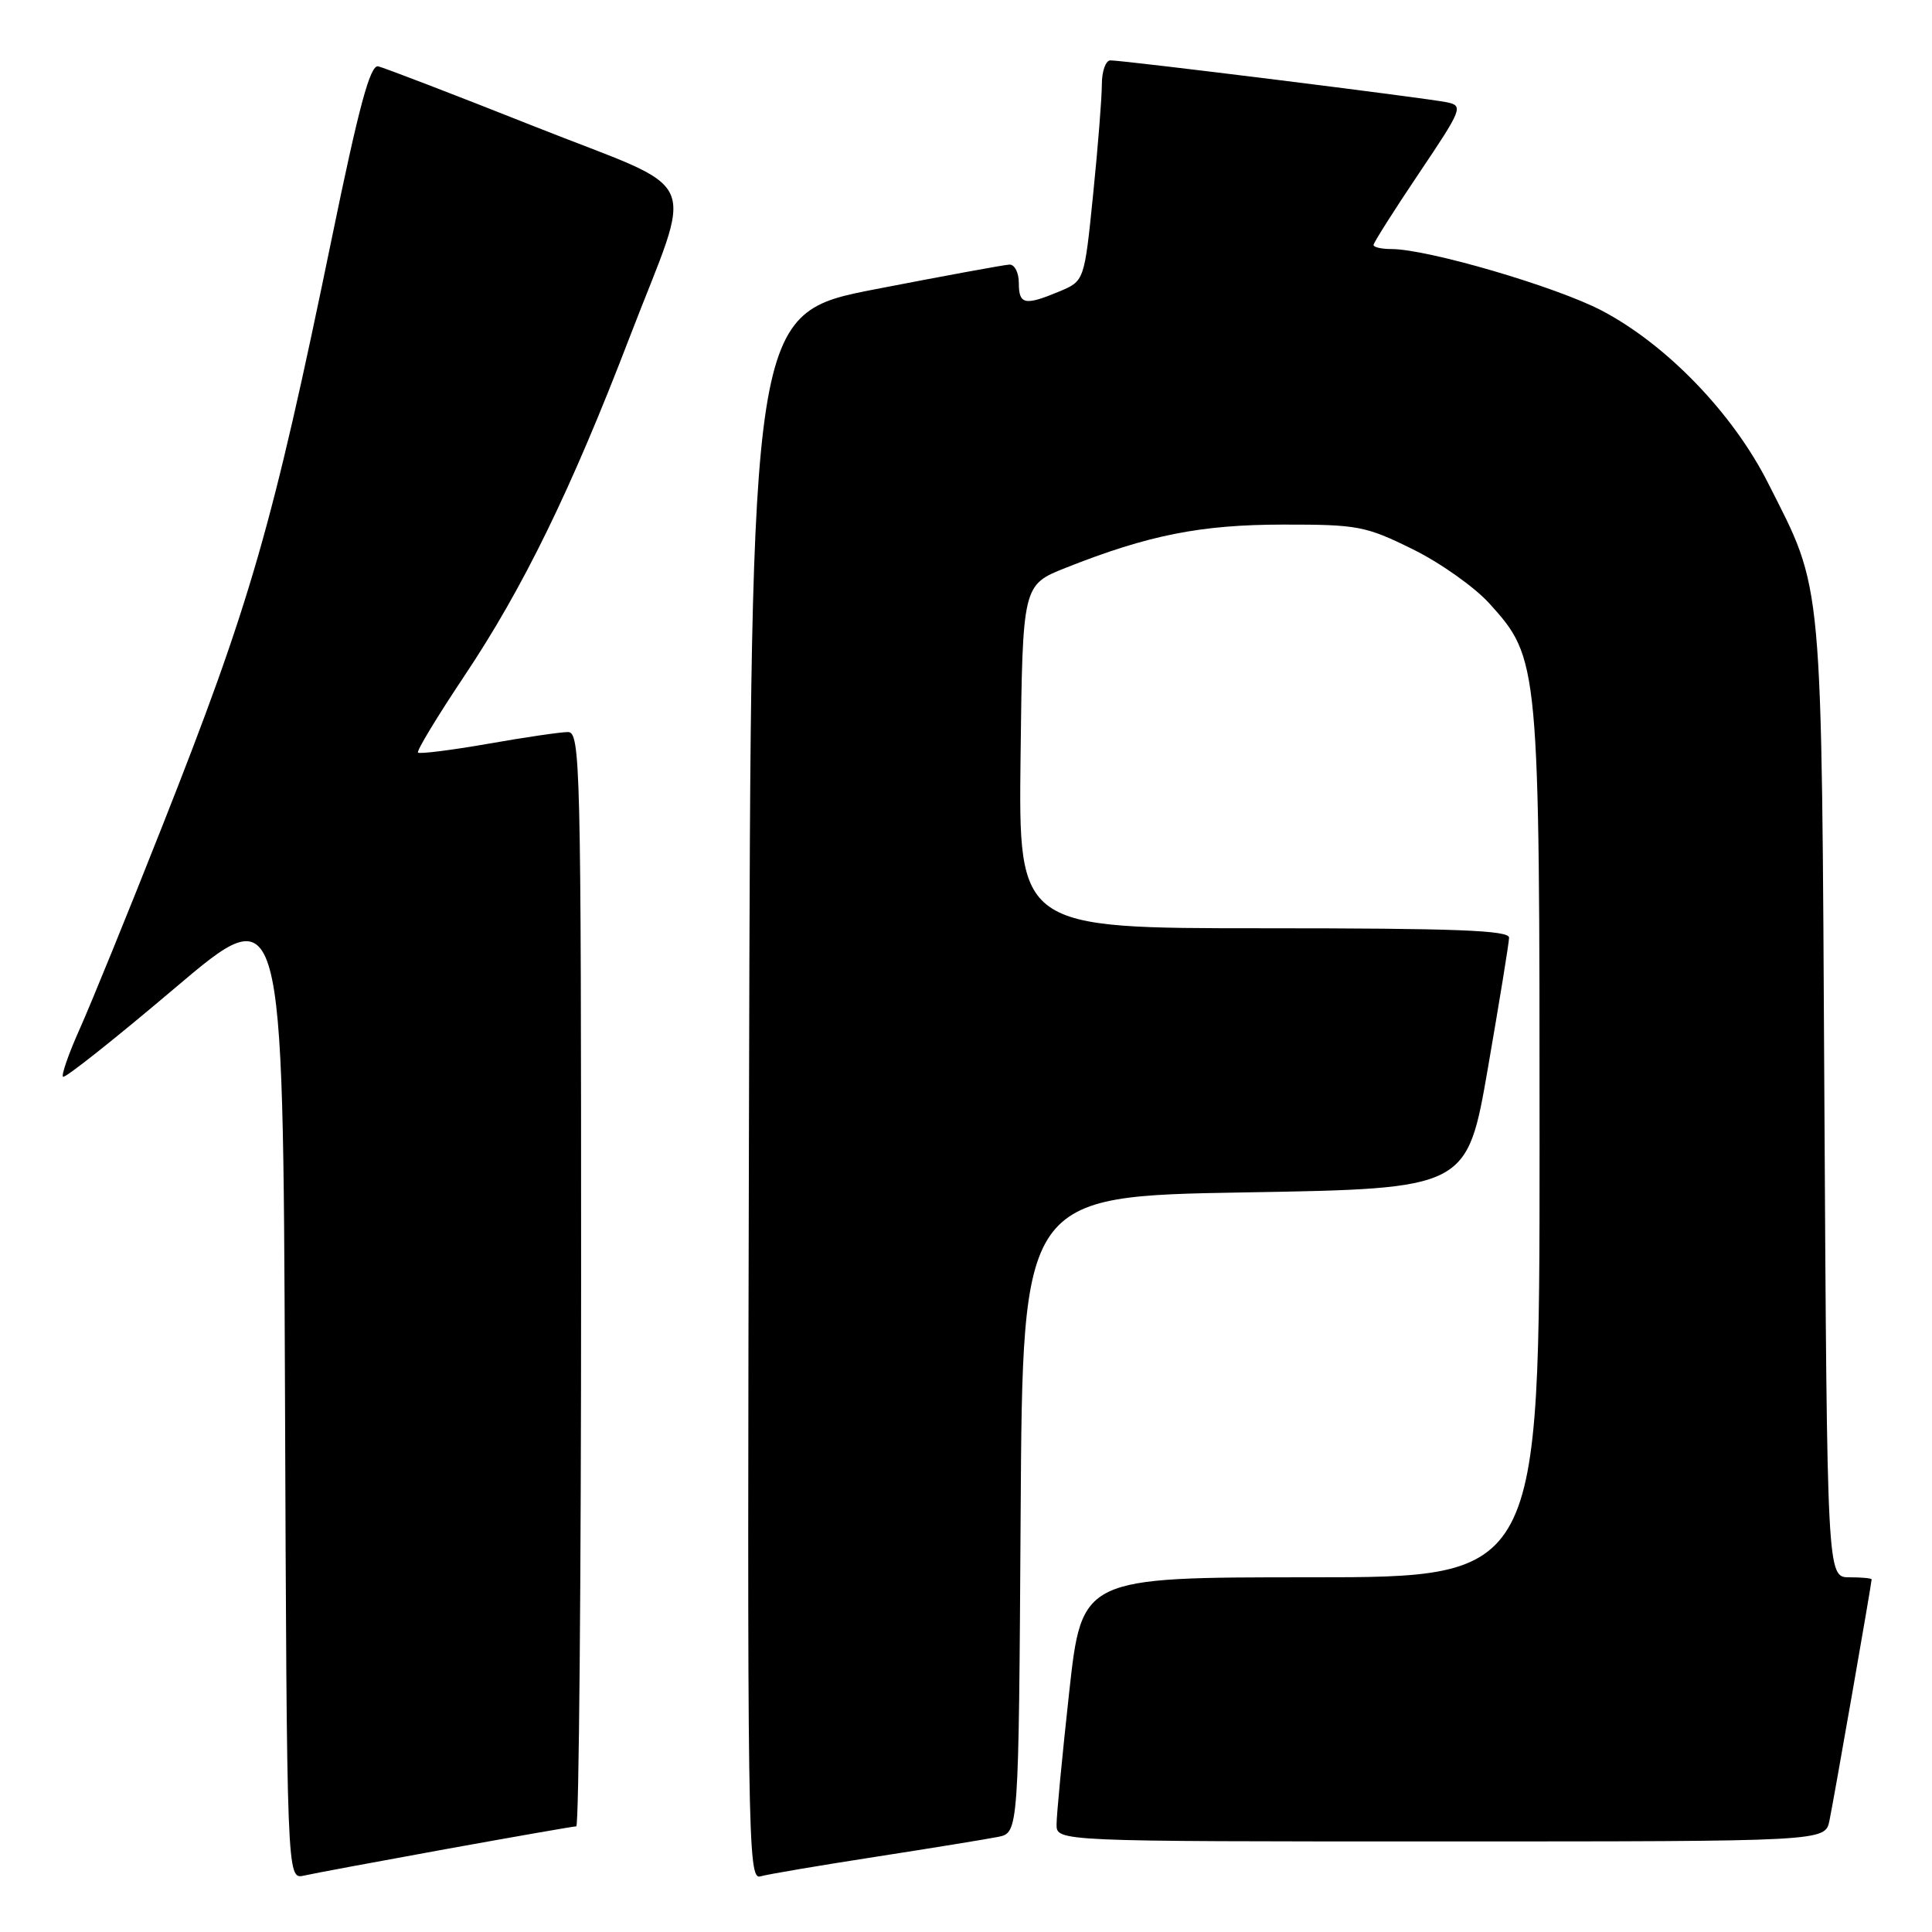 <?xml version="1.0" encoding="UTF-8" standalone="no"?>
<!DOCTYPE svg PUBLIC "-//W3C//DTD SVG 1.1//EN" "http://www.w3.org/Graphics/SVG/1.1/DTD/svg11.dtd" >
<svg xmlns="http://www.w3.org/2000/svg" xmlns:xlink="http://www.w3.org/1999/xlink" version="1.1" viewBox="0 0 256 256">
 <g >
 <path fill="currentColor"
d=" M 59.11 245.01 C 68.24 243.36 76.01 242.00 76.36 242.00 C 76.71 242.00 77.00 209.38 77.00 169.50 C 77.00 101.12 76.90 97.00 75.25 97.00 C 74.29 97.00 69.51 97.70 64.64 98.56 C 59.76 99.41 55.60 99.93 55.39 99.72 C 55.17 99.51 57.95 94.93 61.54 89.55 C 69.31 77.94 75.69 64.86 83.39 44.79 C 92.00 22.36 93.52 25.77 70.83 16.76 C 60.20 12.54 50.87 8.96 50.11 8.79 C 49.05 8.57 47.57 14.04 43.98 31.50 C 36.09 69.84 33.19 79.90 21.49 109.50 C 16.93 121.05 12.00 133.14 10.55 136.37 C 9.10 139.61 8.11 142.44 8.35 142.68 C 8.59 142.92 15.25 137.64 23.14 130.95 C 37.50 118.78 37.50 118.78 37.76 183.91 C 38.01 249.03 38.01 249.03 40.26 248.53 C 41.49 248.25 49.97 246.67 59.11 245.01 Z  M 116.00 246.04 C 123.42 244.89 130.73 243.70 132.24 243.40 C 134.98 242.85 134.98 242.85 135.24 200.67 C 135.50 158.50 135.50 158.50 164.95 158.00 C 194.39 157.50 194.39 157.50 197.16 141.50 C 198.68 132.70 199.95 124.94 199.96 124.25 C 199.99 123.27 192.85 123.00 167.48 123.00 C 134.96 123.00 134.96 123.00 135.23 100.25 C 135.50 77.51 135.50 77.51 141.21 75.24 C 152.18 70.89 159.09 69.52 170.02 69.51 C 179.89 69.50 180.96 69.70 187.16 72.76 C 190.81 74.55 195.38 77.79 197.34 79.95 C 203.96 87.28 204.00 87.69 204.00 151.68 C 204.00 209.00 204.00 209.00 173.67 209.00 C 143.35 209.00 143.35 209.00 141.67 224.25 C 140.75 232.64 140.00 240.51 140.00 241.75 C 140.00 244.00 140.00 244.00 190.92 244.00 C 241.84 244.00 241.84 244.00 242.41 241.25 C 242.98 238.51 248.00 209.80 248.00 209.28 C 248.00 209.12 246.67 209.00 245.05 209.00 C 242.10 209.00 242.10 209.00 241.74 145.75 C 241.35 75.42 241.64 78.57 234.28 64.01 C 229.61 54.76 220.84 45.67 212.25 41.16 C 206.19 37.98 189.17 33.00 184.37 33.00 C 183.07 33.00 182.00 32.76 182.00 32.46 C 182.00 32.17 184.70 27.90 188.01 22.98 C 193.74 14.46 193.92 14.02 191.76 13.56 C 189.28 13.02 148.96 8.00 147.14 8.00 C 146.51 8.00 146.00 9.44 146.00 11.19 C 146.00 12.95 145.48 19.52 144.84 25.81 C 143.68 37.23 143.68 37.23 140.37 38.62 C 135.79 40.53 135.00 40.37 135.00 37.50 C 135.00 36.12 134.44 35.03 133.75 35.06 C 133.06 35.09 125.08 36.56 116.00 38.32 C 99.50 41.53 99.50 41.53 99.25 145.34 C 99.00 243.89 99.08 249.11 100.75 248.63 C 101.71 248.35 108.58 247.19 116.00 246.04 Z "/>
</g>
</svg>
